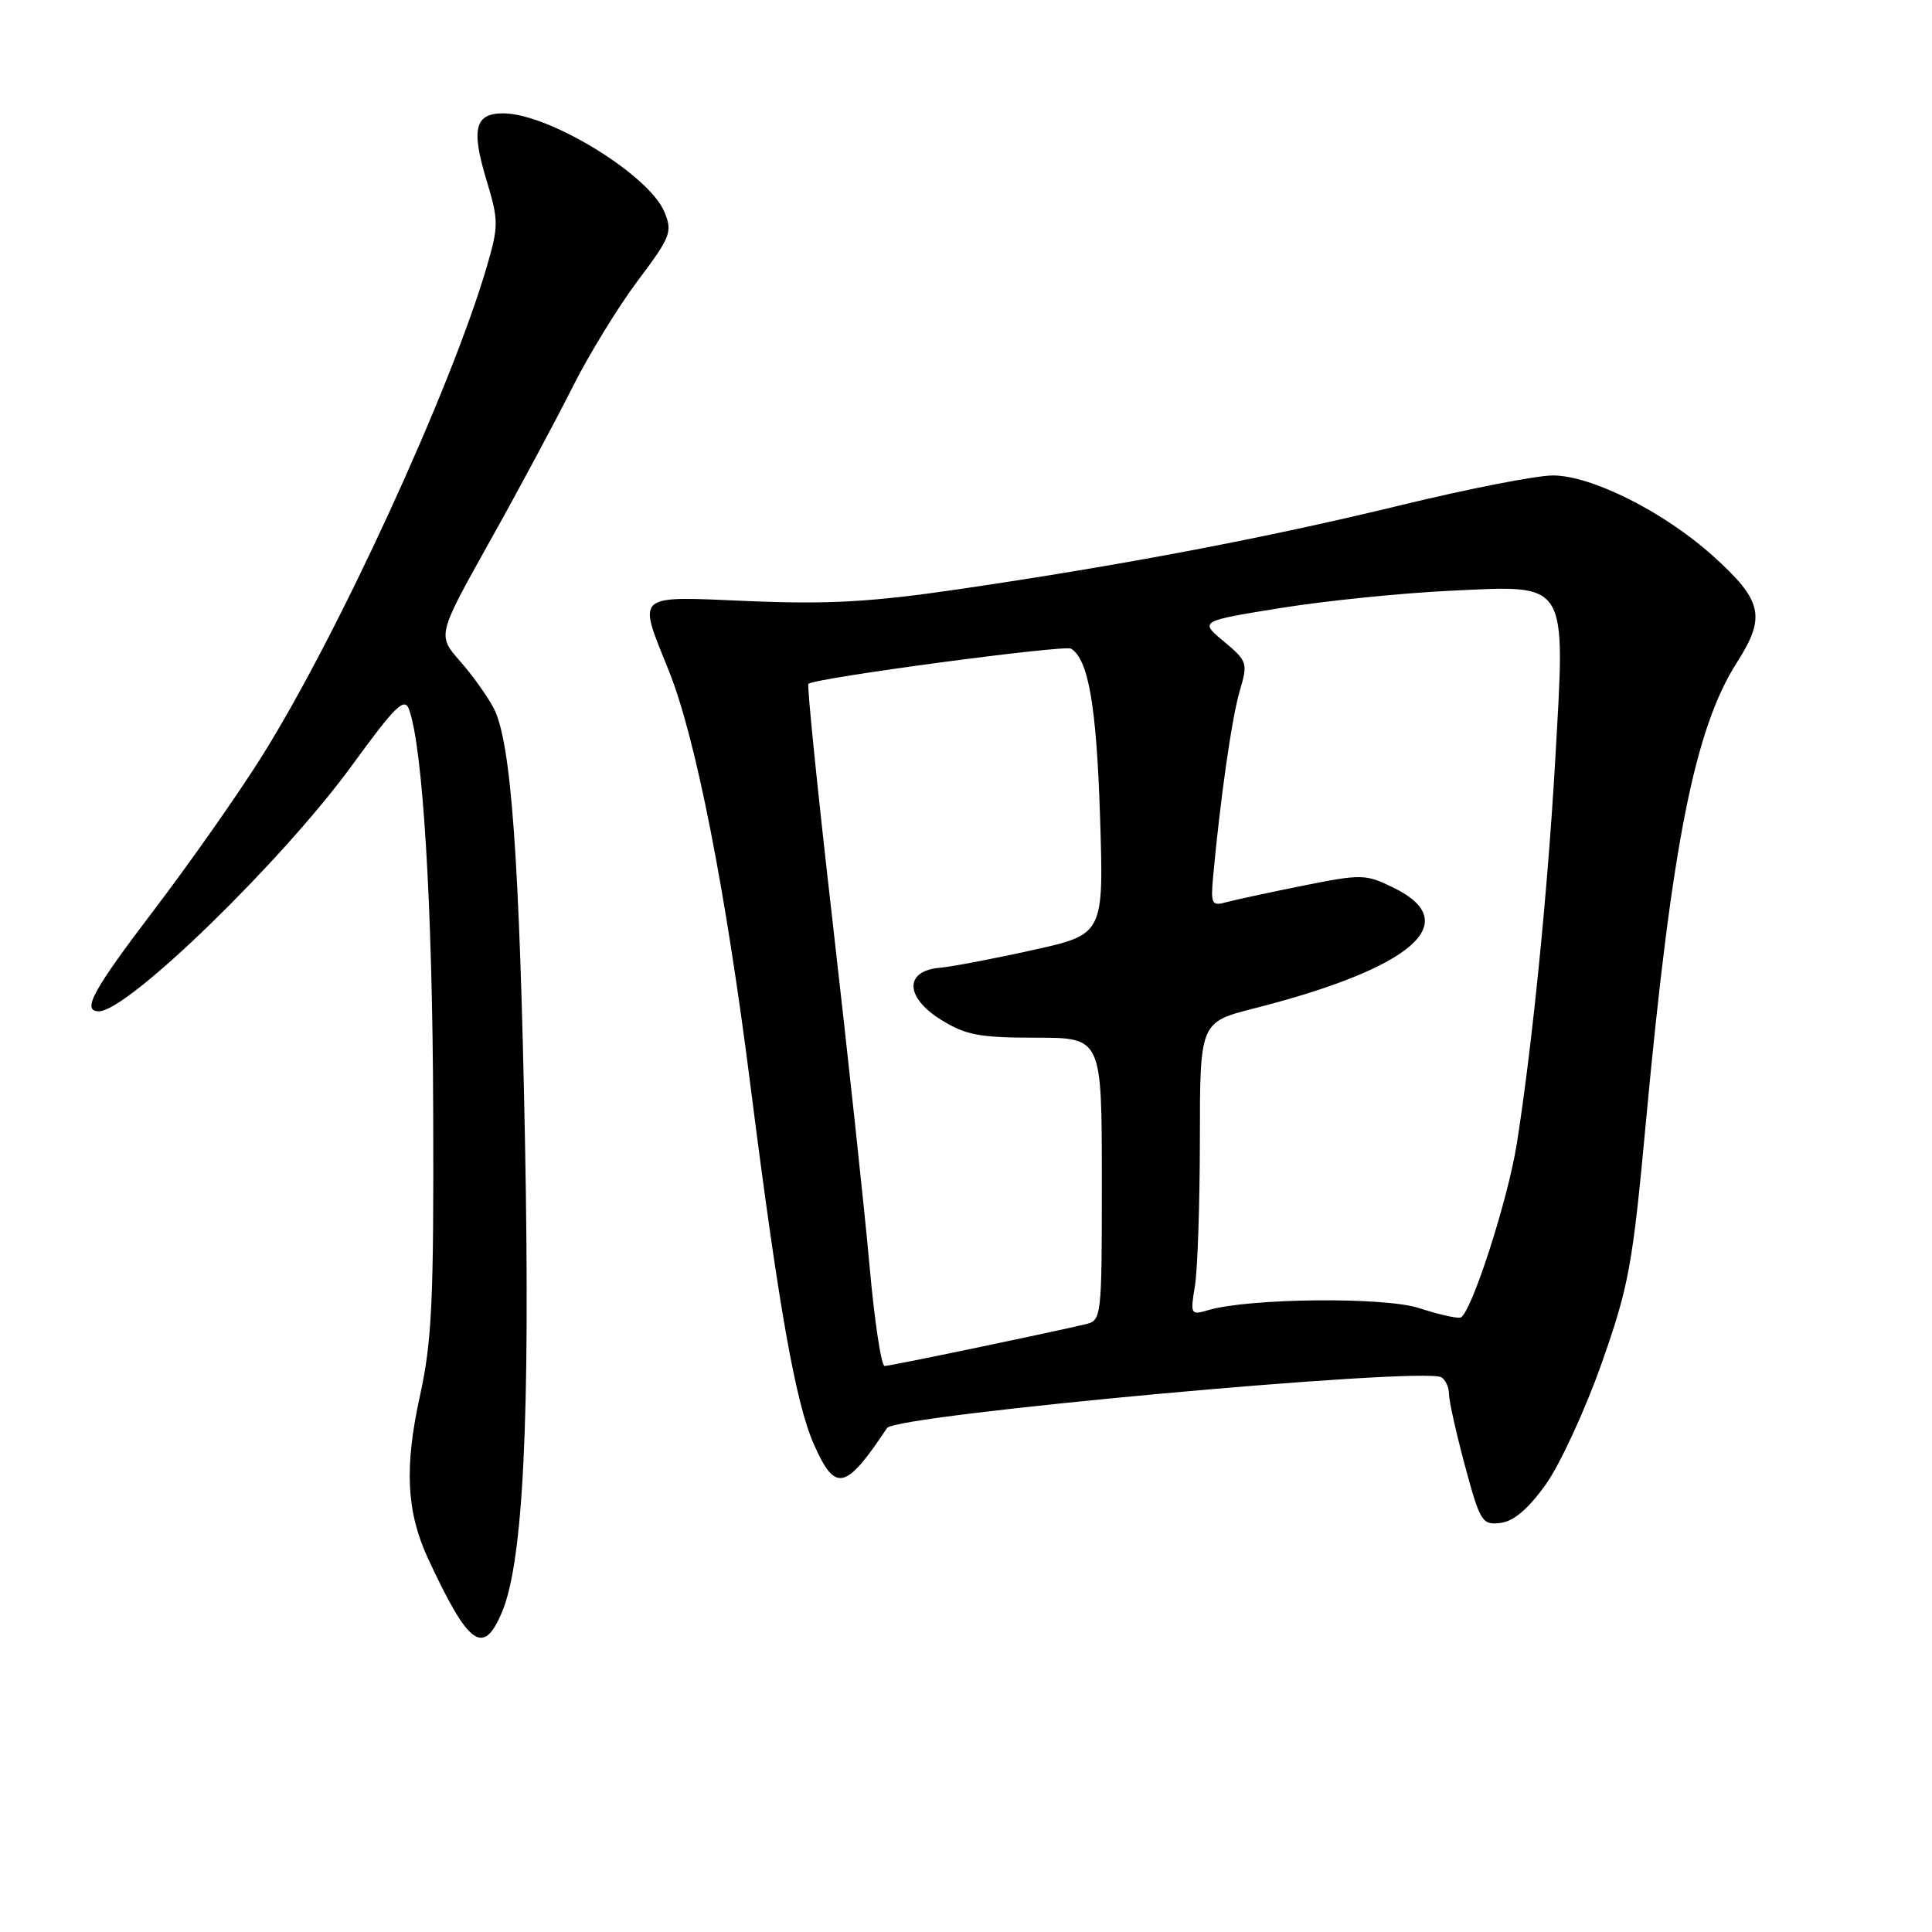 <?xml version="1.0" encoding="UTF-8" standalone="no"?>
<!DOCTYPE svg PUBLIC "-//W3C//DTD SVG 1.1//EN" "http://www.w3.org/Graphics/SVG/1.1/DTD/svg11.dtd" >
<svg xmlns="http://www.w3.org/2000/svg" xmlns:xlink="http://www.w3.org/1999/xlink" version="1.1" viewBox="0 0 256 256">
 <g >
 <path fill="currentColor"
d=" M 66.53 213.58 C 69.33 206.88 70.26 187.92 69.57 151.50 C 68.85 113.79 67.74 98.34 65.43 93.86 C 64.62 92.30 62.61 89.48 60.95 87.60 C 57.95 84.17 57.95 84.17 64.84 71.84 C 68.64 65.05 73.55 55.90 75.76 51.50 C 77.96 47.10 81.90 40.67 84.49 37.22 C 88.88 31.38 89.13 30.73 88.04 28.09 C 86.00 23.16 72.79 15.07 66.72 15.02 C 62.93 14.99 62.40 17.06 64.46 23.86 C 66.07 29.19 66.08 29.92 64.53 35.24 C 59.82 51.45 44.62 84.50 34.52 100.50 C 31.40 105.45 25.05 114.48 20.42 120.56 C 12.27 131.27 10.78 134.00 13.11 134.00 C 16.94 134.00 37.40 114.11 46.67 101.38 C 52.35 93.57 53.59 92.35 54.19 93.98 C 56.03 98.96 57.31 120.07 57.40 147.00 C 57.49 172.32 57.24 177.70 55.64 184.98 C 53.56 194.44 53.86 200.34 56.71 206.50 C 62.10 218.11 64.05 219.52 66.53 213.58 Z  M 204.81 196.72 C 206.69 194.08 210.02 186.88 212.20 180.72 C 215.83 170.43 216.32 167.78 218.10 148.60 C 221.52 111.82 224.56 96.51 230.17 87.75 C 234.03 81.71 233.55 79.58 226.96 73.65 C 220.46 67.81 210.88 63.00 205.75 63.00 C 203.59 63.00 194.55 64.77 185.66 66.93 C 167.73 71.29 148.88 74.87 127.00 78.08 C 115.48 79.77 109.77 80.09 99.25 79.65 C 83.91 79.00 84.46 78.51 88.64 88.92 C 92.19 97.76 96.16 117.94 99.46 144.00 C 103.16 173.14 105.41 185.88 107.84 191.37 C 110.68 197.80 112.03 197.50 117.54 189.22 C 118.70 187.47 188.68 181.07 190.99 182.50 C 191.55 182.84 192.00 183.85 192.00 184.74 C 192.00 185.63 192.96 189.91 194.12 194.24 C 196.12 201.65 196.40 202.09 198.81 201.80 C 200.55 201.60 202.49 199.95 204.81 196.72 Z  M 115.22 167.75 C 114.57 160.46 112.39 140.20 110.39 122.71 C 108.38 105.23 106.91 90.78 107.12 90.61 C 108.02 89.83 141.06 85.42 141.92 85.95 C 144.22 87.37 145.29 93.54 145.76 108.15 C 146.26 123.80 146.26 123.80 136.88 125.88 C 131.72 127.03 126.15 128.09 124.50 128.24 C 119.81 128.65 119.91 132.16 124.70 135.13 C 127.94 137.15 129.79 137.50 137.25 137.50 C 145.99 137.50 145.99 137.50 146.00 156.23 C 146.00 174.84 145.98 174.97 143.75 175.49 C 137.71 176.89 117.94 181.00 117.22 181.00 C 116.77 181.00 115.87 175.04 115.22 167.75 Z  M 188.00 173.32 C 183.41 171.83 165.48 172.01 160.09 173.60 C 157.77 174.29 157.71 174.17 158.33 170.41 C 158.69 168.26 158.98 159.51 158.99 150.97 C 159.00 135.44 159.00 135.44 166.25 133.60 C 187.18 128.26 194.11 122.24 184.64 117.62 C 180.95 115.81 180.42 115.80 172.64 117.36 C 168.16 118.26 163.57 119.25 162.44 119.56 C 160.59 120.08 160.42 119.76 160.73 116.32 C 161.67 106.03 163.22 95.11 164.26 91.60 C 165.37 87.84 165.29 87.61 162.17 85.00 C 158.93 82.30 158.93 82.30 169.72 80.56 C 175.65 79.61 185.74 78.58 192.14 78.28 C 207.98 77.54 207.44 76.66 206.07 100.80 C 205.08 118.07 203.02 138.69 200.98 151.57 C 199.79 159.11 194.85 174.32 193.50 174.59 C 192.95 174.70 190.47 174.13 188.00 173.32 Z "/>
</g>
</svg>